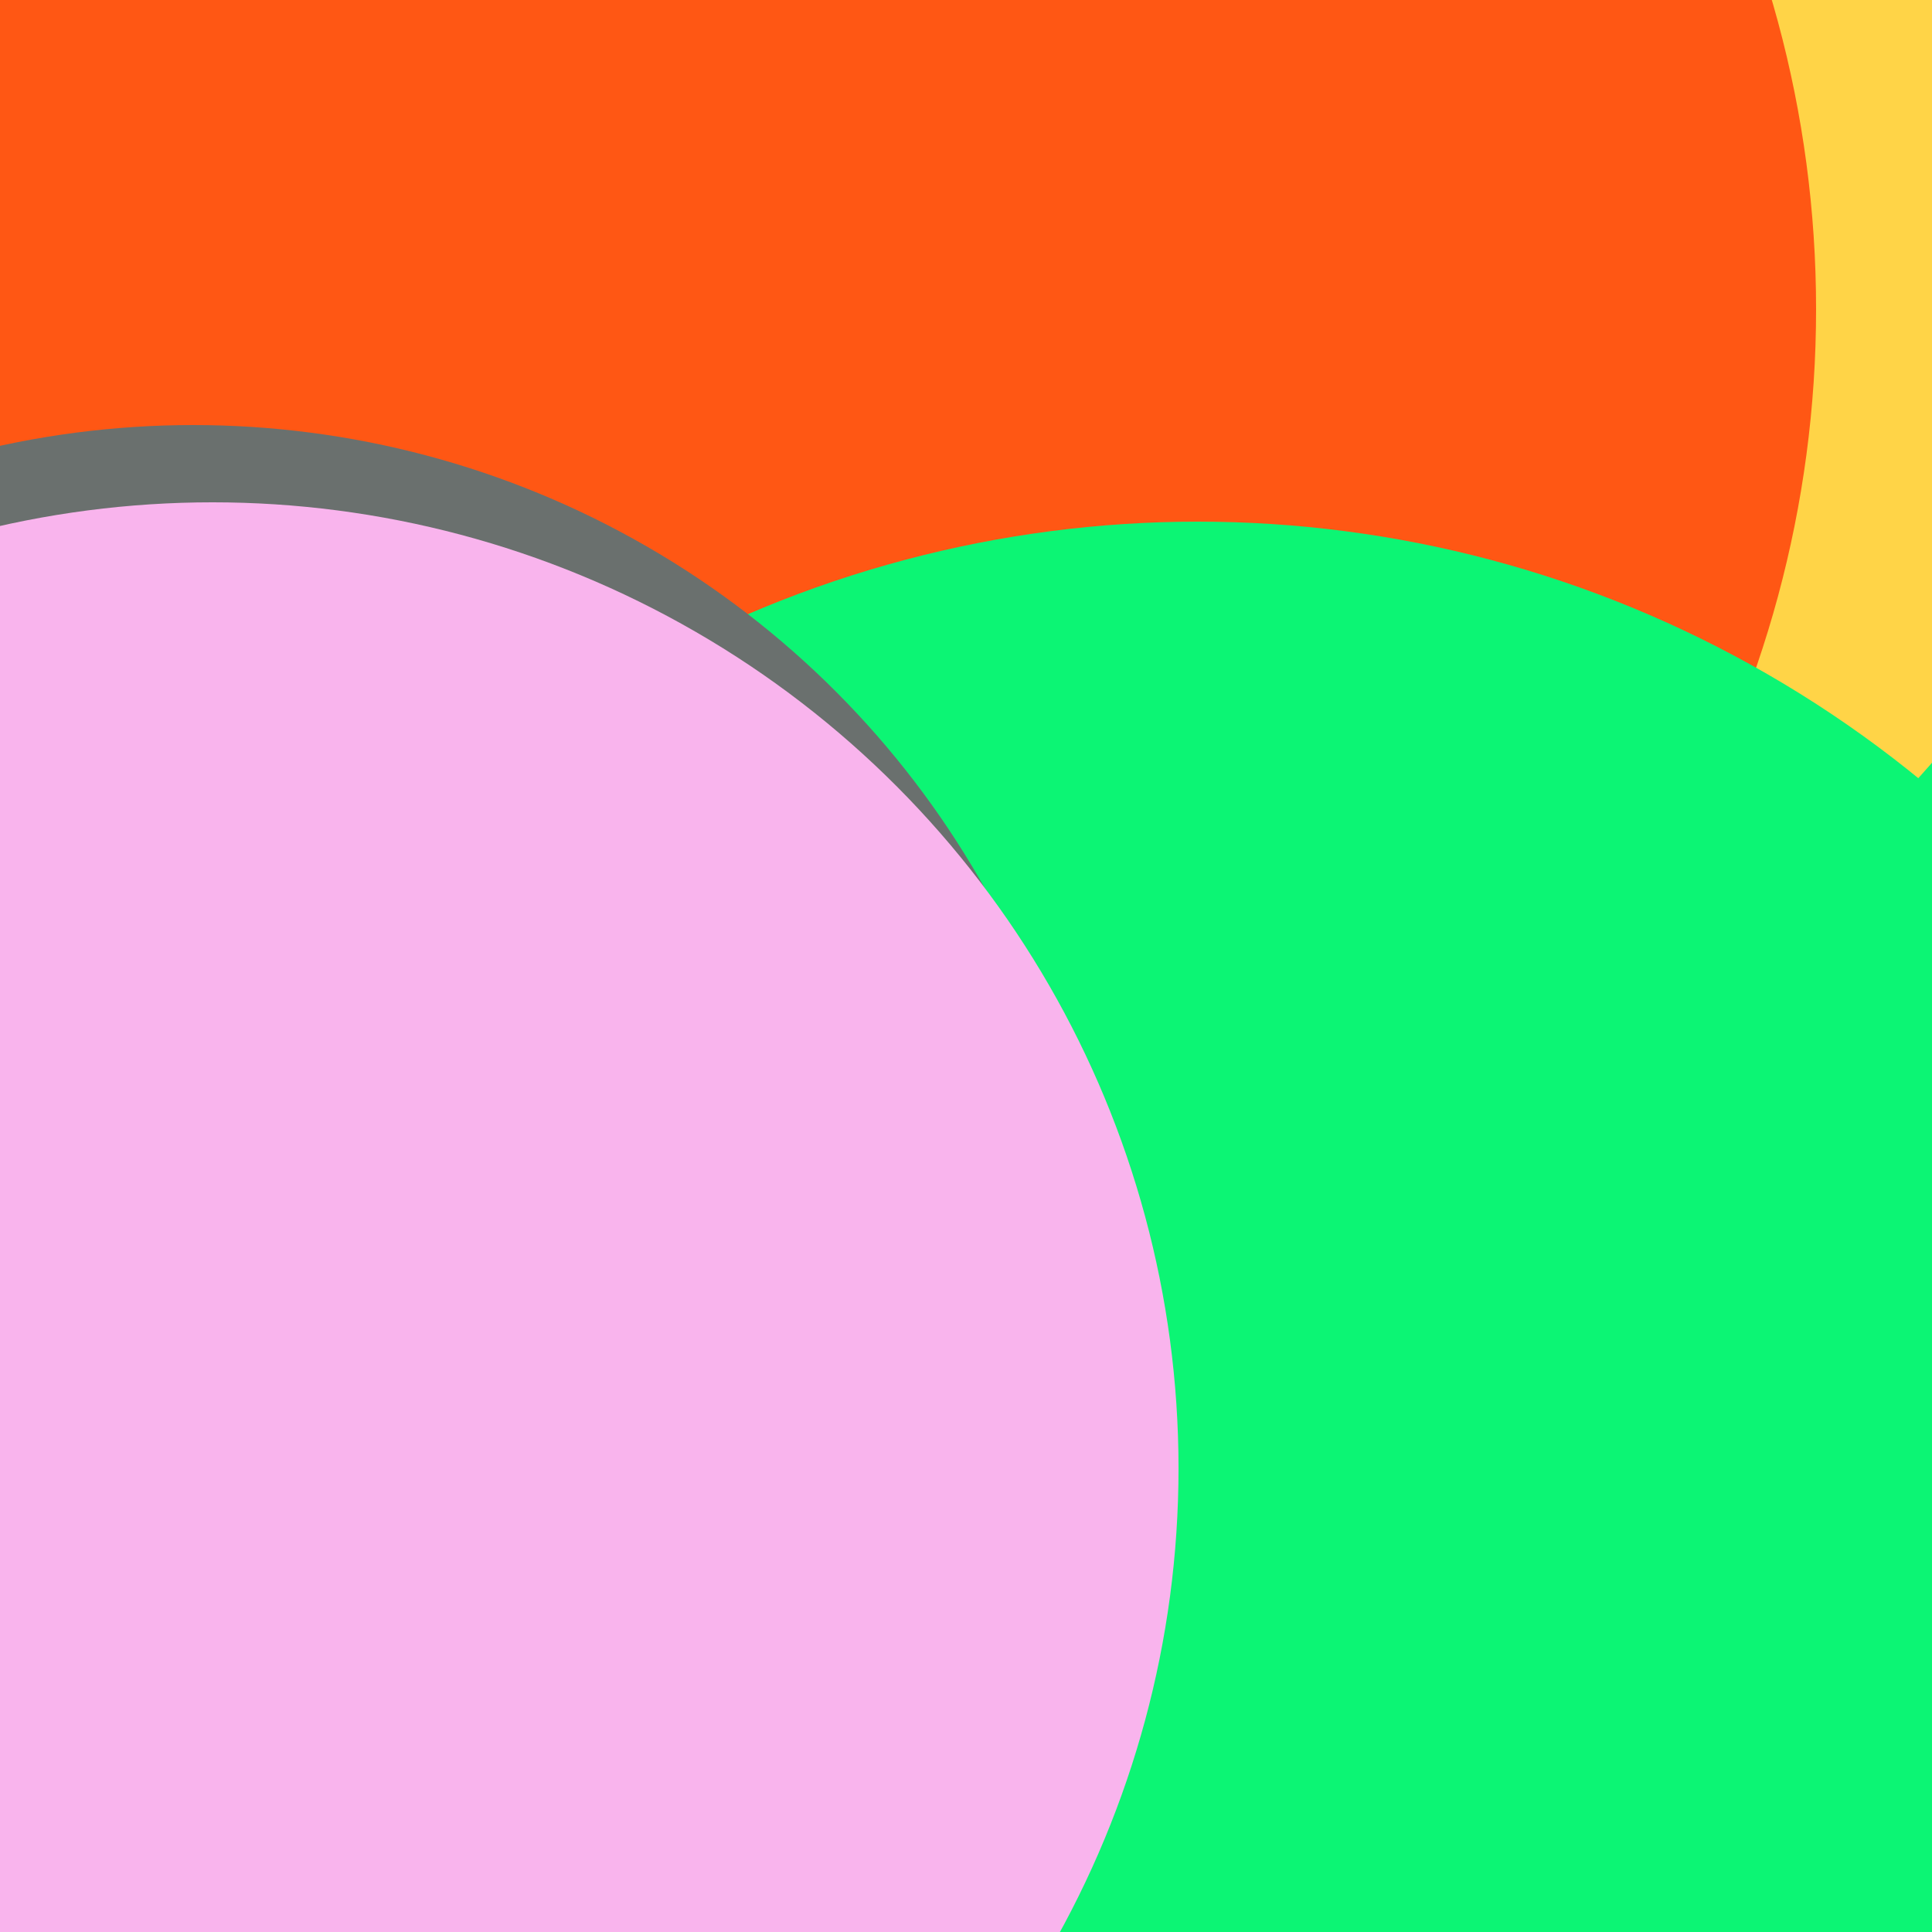 <svg xmlns="http://www.w3.org/2000/svg" preserveAspectRatio="xMinYMin meet" viewBox="0 0 777 777"><defs><filter id="f0" width="300%" height="300%" x="-100%" y="-100%"><feGaussianBlur in="SourceGraphic" stdDeviation="129"/></filter><filter id="f1" width="300%" height="300%" x="-100%" y="-100%"><feGaussianBlur in="SourceGraphic" stdDeviation="700"/></filter></defs><rect width="100%" height="100%" fill="#fff" /><circle cx="73%" cy="46%" r="40%" filter="url(#f1)" fill="#0cf574"></circle><circle cx="28%" cy="10%" r="25%" filter="url(#f1)" fill="#170312"></circle><circle cx="54%" cy="68%" r="30%" filter="url(#f0)" fill="#f9b4ed"></circle><circle cx="66%" cy="10%" r="45%" filter="url(#f0)" fill="#ffd447"></circle><circle cx="37%" cy="16%" r="57%" filter="url(#f0)" fill="#ff5714"></circle><circle cx="62%" cy="86%" r="59%" filter="url(#f0)" fill="#0cf574"></circle><circle cx="10%" cy="69%" r="47%" filter="url(#f0)" fill="#6a706e"></circle><circle cx="11%" cy="76%" r="50%" filter="url(#f0)" fill="#f9b4ed"></circle></svg>